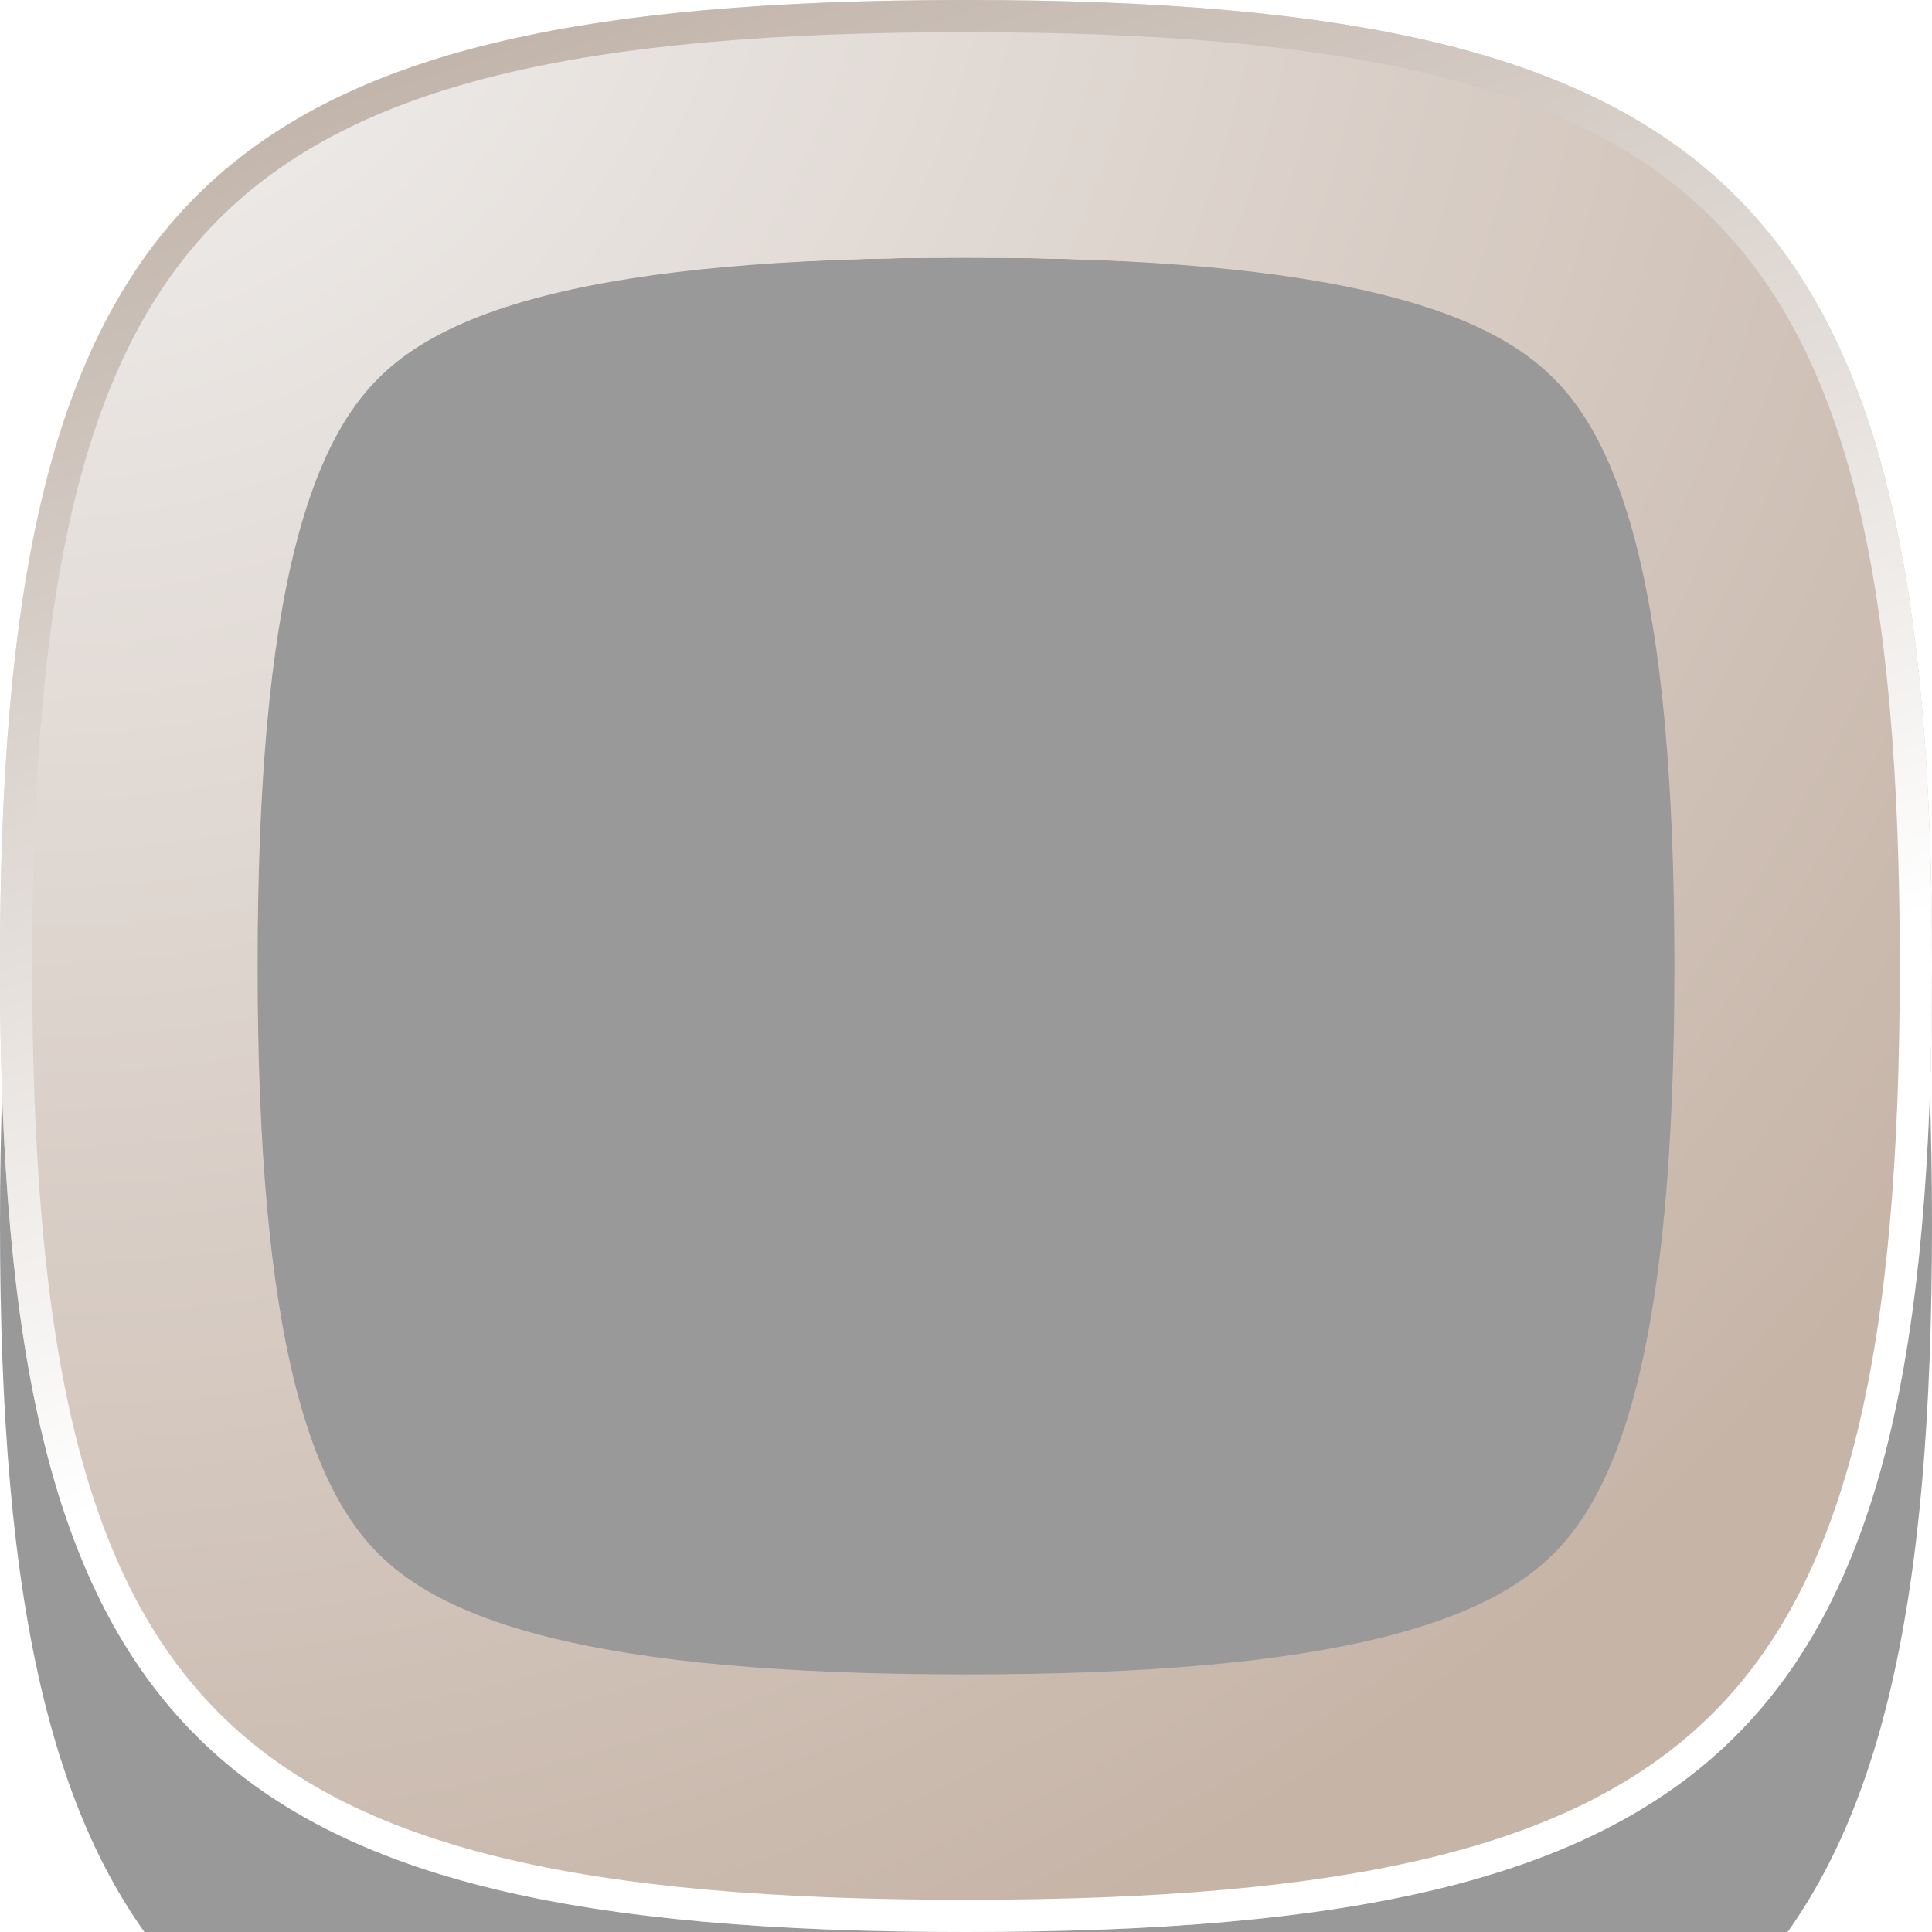 <svg width="60" height="60" viewBox="0 0 60 60" fill="none" xmlns="http://www.w3.org/2000/svg">
<g filter="url(#filter0_iii_5_2)">
<path d="M60 30C60 53.75 53.75 60 30 60C6.25 60 0 53.75 0 30C0 6.25 6.25 0 30 0C53.75 0 60 6.25 60 30Z" fill="#999999"/>
</g>
<path d="M30 4C41.861 4 47.806 5.649 51.078 8.922C54.351 12.194 56 18.139 56 30C56 41.861 54.351 47.806 51.078 51.078C47.806 54.351 41.861 56 30 56C18.139 56 12.194 54.351 8.922 51.078C5.649 47.806 4 41.861 4 30C4 18.139 5.649 12.194 8.922 8.922C12.194 5.649 18.139 4 30 4Z" stroke="url(#paint0_radial_5_2)" stroke-width="8"/>
<path d="M30 0.5C41.873 0.5 49.179 2.073 53.553 6.447C57.927 10.821 59.5 18.127 59.5 30C59.5 41.873 57.927 49.179 53.553 53.553C49.179 57.927 41.873 59.5 30 59.5C18.127 59.5 10.821 57.927 6.447 53.553C2.073 49.179 0.5 41.873 0.5 30C0.5 18.127 2.073 10.821 6.447 6.447C10.821 2.073 18.127 0.5 30 0.5Z" stroke="url(#paint1_linear_5_2)"/>
<defs>
<filter id="filter0_iii_5_2" x="-8" y="-8" width="76" height="76" filterUnits="userSpaceOnUse" color-interpolation-filters="sRGB">
<feFlood flood-opacity="0" result="BackgroundImageFix"/>
<feBlend mode="normal" in="SourceGraphic" in2="BackgroundImageFix" result="shape"/>
<feColorMatrix in="SourceAlpha" type="matrix" values="0 0 0 0 0 0 0 0 0 0 0 0 0 0 0 0 0 0 127 0" result="hardAlpha"/>
<feMorphology radius="20" operator="erode" in="SourceAlpha" result="effect1_innerShadow_5_2"/>
<feOffset dx="8" dy="8"/>
<feGaussianBlur stdDeviation="5"/>
<feComposite in2="hardAlpha" operator="arithmetic" k2="-1" k3="1"/>
<feColorMatrix type="matrix" values="0 0 0 0 0 0 0 0 0 0 0 0 0 0 0 0 0 0 0.9 0"/>
<feBlend mode="normal" in2="shape" result="effect1_innerShadow_5_2"/>
<feColorMatrix in="SourceAlpha" type="matrix" values="0 0 0 0 0 0 0 0 0 0 0 0 0 0 0 0 0 0 127 0" result="hardAlpha"/>
<feMorphology radius="20" operator="erode" in="SourceAlpha" result="effect2_innerShadow_5_2"/>
<feOffset dy="8"/>
<feGaussianBlur stdDeviation="5"/>
<feComposite in2="hardAlpha" operator="arithmetic" k2="-1" k3="1"/>
<feColorMatrix type="matrix" values="0 0 0 0 0 0 0 0 0 0 0 0 0 0 0 0 0 0 0.49 0"/>
<feBlend mode="normal" in2="effect1_innerShadow_5_2" result="effect2_innerShadow_5_2"/>
<feColorMatrix in="SourceAlpha" type="matrix" values="0 0 0 0 0 0 0 0 0 0 0 0 0 0 0 0 0 0 127 0" result="hardAlpha"/>
<feMorphology radius="20" operator="erode" in="SourceAlpha" result="effect3_innerShadow_5_2"/>
<feOffset dx="-8" dy="-8"/>
<feGaussianBlur stdDeviation="5"/>
<feComposite in2="hardAlpha" operator="arithmetic" k2="-1" k3="1"/>
<feColorMatrix type="matrix" values="0 0 0 0 0 0 0 0 0 0 0 0 0 0 0 0 0 0 0.45 0"/>
<feBlend mode="normal" in2="effect2_innerShadow_5_2" result="effect3_innerShadow_5_2"/>
</filter>
<radialGradient id="paint0_radial_5_2" cx="0" cy="0" r="1" gradientUnits="userSpaceOnUse" gradientTransform="translate(1.5 -7) rotate(53.517) scale(74.002)">
<stop stop-color="#F4F4F4"/>
<stop offset="1" stop-color="#C6B4A7"/>
</radialGradient>
<linearGradient id="paint1_linear_5_2" x1="12.5" y1="-12" x2="29" y2="38.5" gradientUnits="userSpaceOnUse">
<stop stop-color="#AD9C8F"/>
<stop offset="1" stop-color="white"/>
</linearGradient>
</defs>
</svg>
